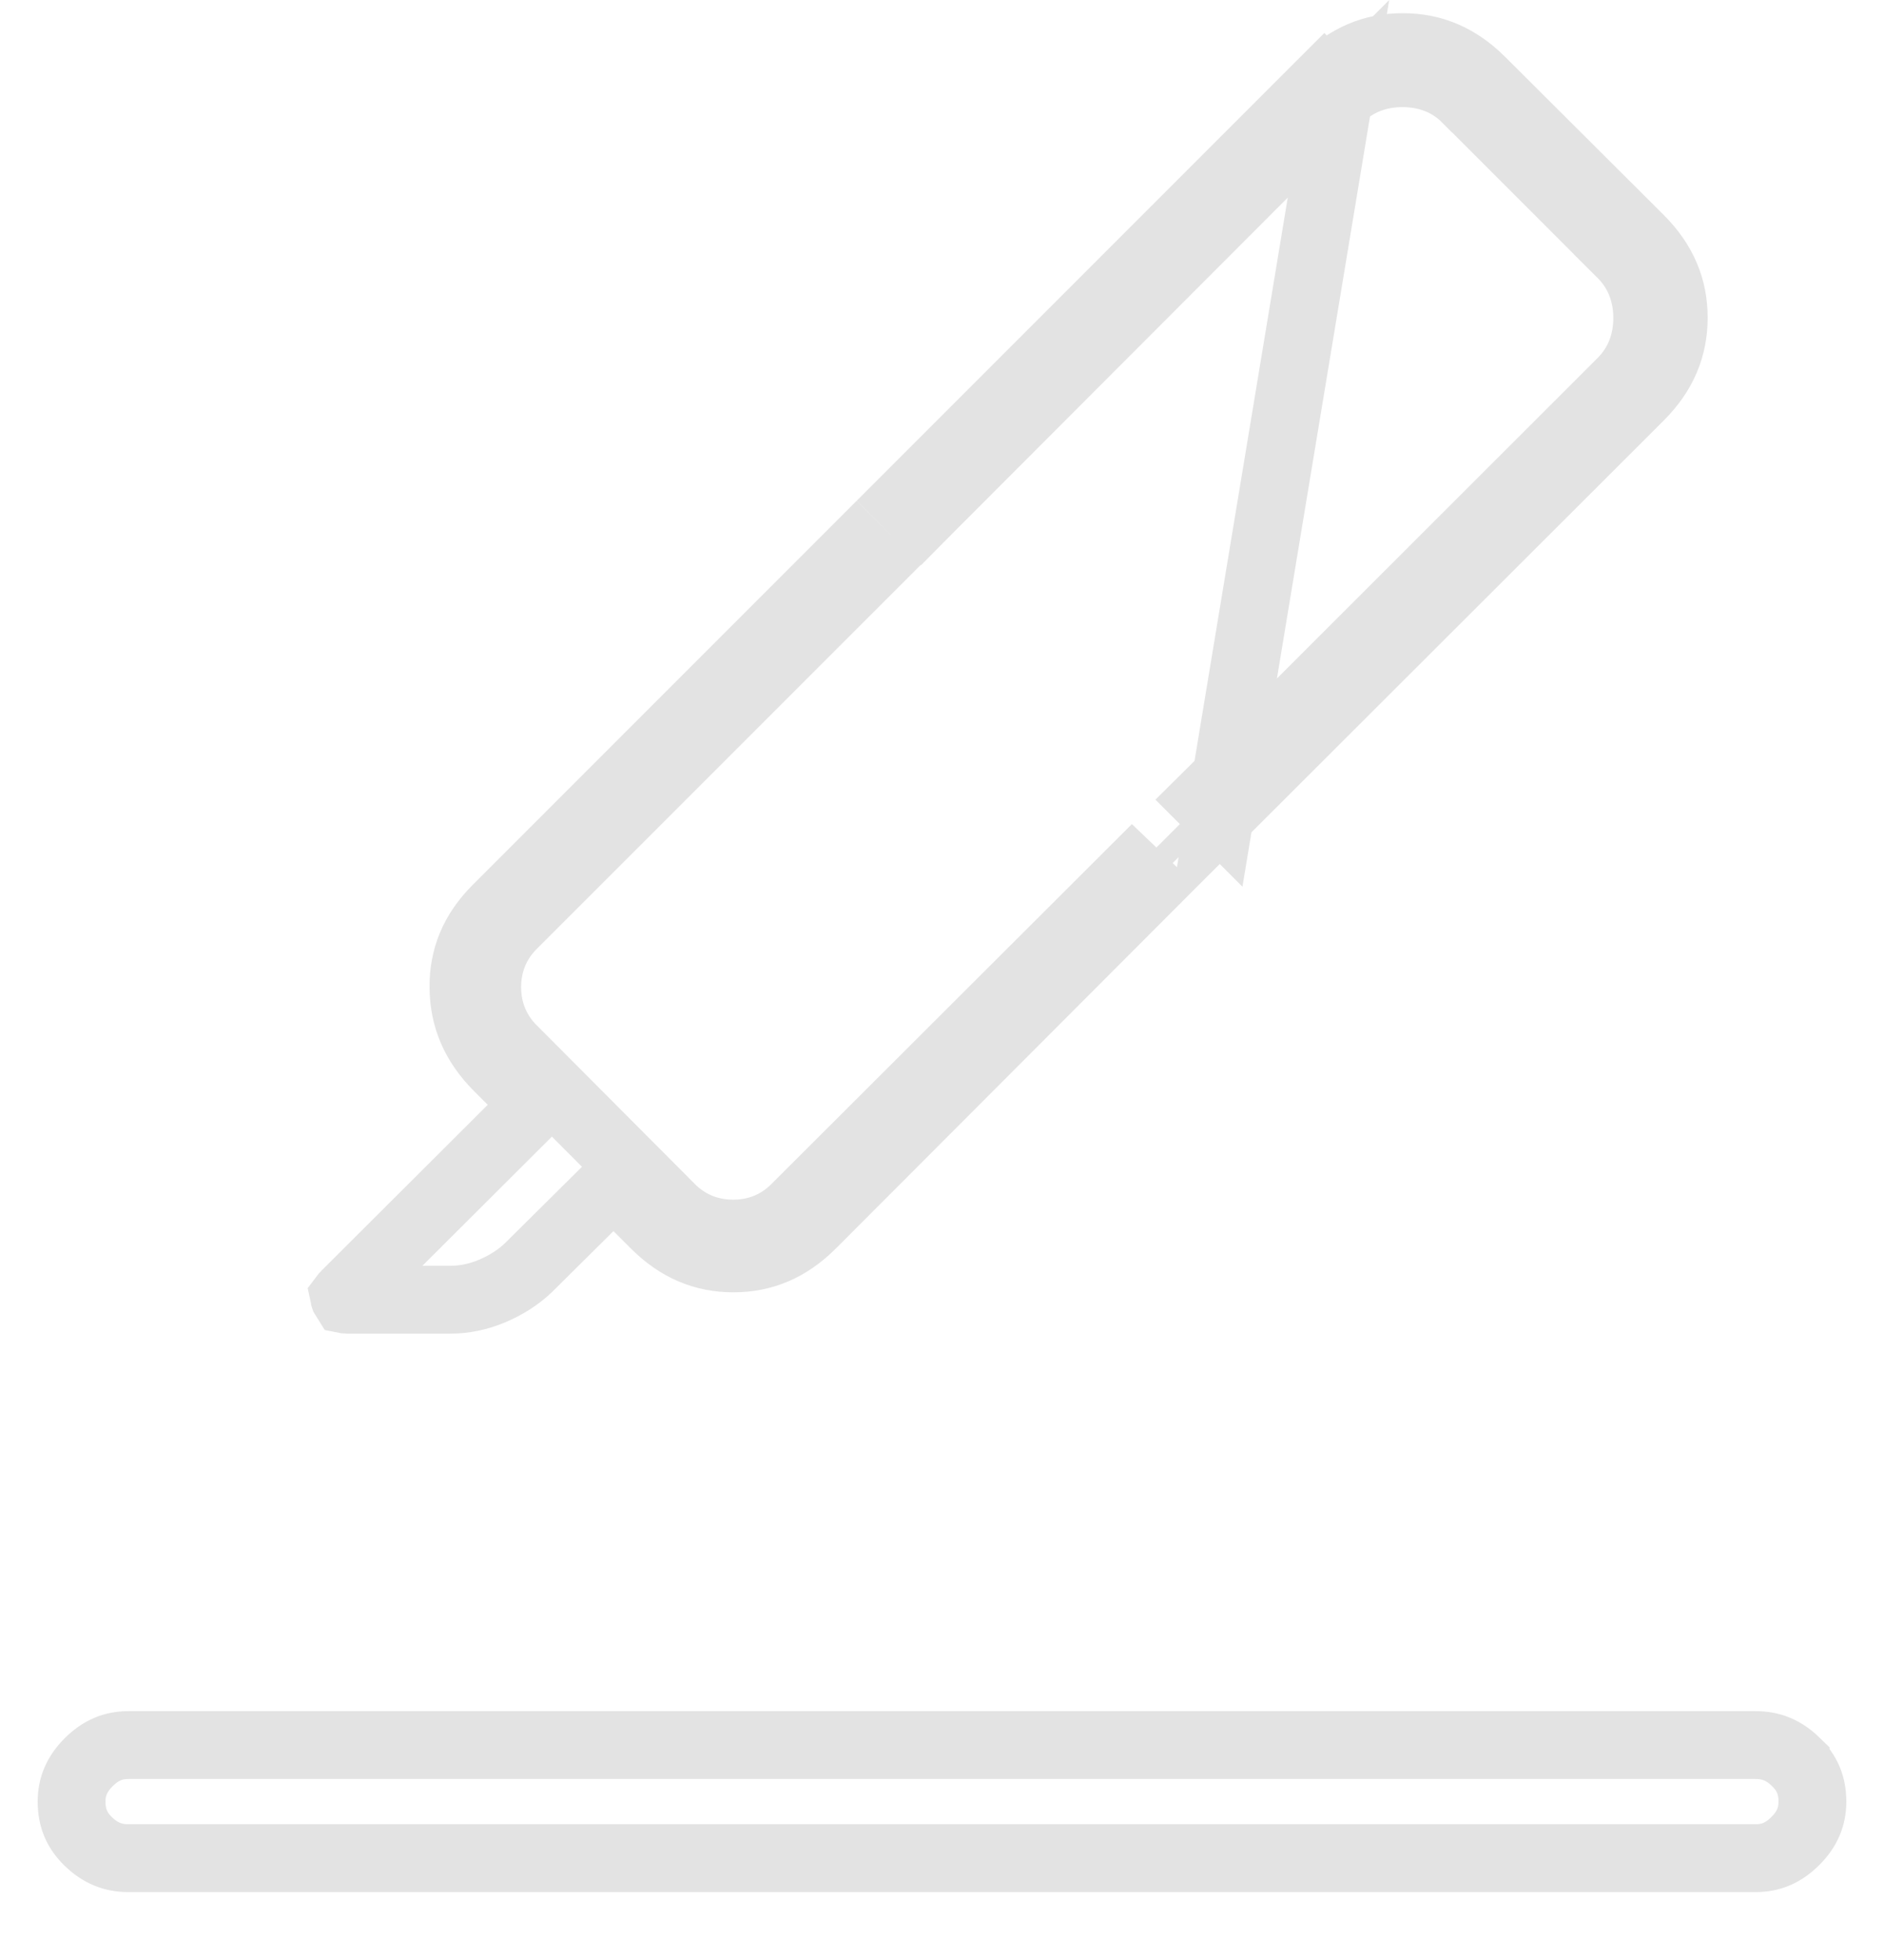 <svg width="25" height="26" viewBox="0 0 25 26" fill="none" xmlns="http://www.w3.org/2000/svg">
<path id="Vector" d="M15.338 11.25L15.223 11.365L10.555 16.024C10.555 16.024 10.554 16.025 10.554 16.025C10.33 16.25 10.046 16.364 9.729 16.364C9.413 16.364 9.128 16.25 8.903 16.026L8.902 16.024L6.805 13.92C6.805 13.92 6.804 13.92 6.804 13.92C6.58 13.695 6.465 13.411 6.465 13.095C6.465 12.778 6.58 12.493 6.805 12.269L6.805 12.269L11.467 7.608L11.581 7.494L11.367 7.28L6.593 12.054L6.592 12.055C6.286 12.361 6.146 12.702 6.15 13.099C6.153 13.499 6.298 13.844 6.606 14.153C6.606 14.153 6.606 14.153 6.606 14.153L6.791 14.338L7.109 14.656L6.79 14.974L4.584 17.174C4.584 17.174 4.584 17.174 4.584 17.174C4.573 17.184 4.567 17.192 4.564 17.196C4.565 17.201 4.568 17.21 4.573 17.224C4.576 17.23 4.578 17.236 4.58 17.239C4.585 17.24 4.592 17.241 4.6 17.241H5.976C6.163 17.241 6.347 17.203 6.53 17.126C6.719 17.046 6.877 16.944 7.008 16.82L7.824 16.011L8.142 15.696L8.459 16.013L8.689 16.243C8.998 16.552 9.339 16.693 9.732 16.693C10.124 16.693 10.465 16.552 10.774 16.243L15.338 11.25ZM15.338 11.25L15.549 11.461M15.338 11.25L15.549 11.461M16.186 10.825L21.762 5.257C22.069 4.949 22.21 4.608 22.21 4.214C22.21 3.822 22.069 3.481 21.761 3.172C21.761 3.172 21.761 3.172 21.761 3.172L19.657 1.075L19.657 1.075C19.348 0.766 19.007 0.625 18.614 0.625C18.221 0.625 17.881 0.766 17.573 1.074L17.255 0.756L17.573 1.074L12.004 6.643L12.22 6.86L12.322 6.757L17.761 1.311L16.186 10.825ZM16.186 10.825L15.97 10.609L16.073 10.507L21.518 5.067L21.518 5.067C21.75 4.835 21.858 4.54 21.858 4.218C21.858 3.897 21.75 3.601 21.518 3.369L21.2 3.688L21.518 3.369L19.46 1.311C19.46 1.311 19.46 1.311 19.459 1.311C19.228 1.078 18.932 0.971 18.61 0.971C18.289 0.971 17.993 1.078 17.762 1.311L16.186 10.825ZM15.549 11.461L10.774 16.243L15.549 11.461ZM1.172 24.428L1.171 24.427C1.022 24.283 0.95 24.117 0.95 23.899C0.95 23.704 1.017 23.536 1.177 23.376C1.337 23.217 1.505 23.149 1.7 23.149H23.3C23.5 23.149 23.669 23.216 23.828 23.37L23.828 23.371C23.979 23.516 24.05 23.683 24.05 23.899C24.05 24.095 23.983 24.263 23.823 24.422C23.663 24.582 23.496 24.649 23.3 24.649H1.7C1.5 24.649 1.331 24.582 1.172 24.428Z" stroke="#E3E3E3" stroke-width="0.9"/>
</svg>
